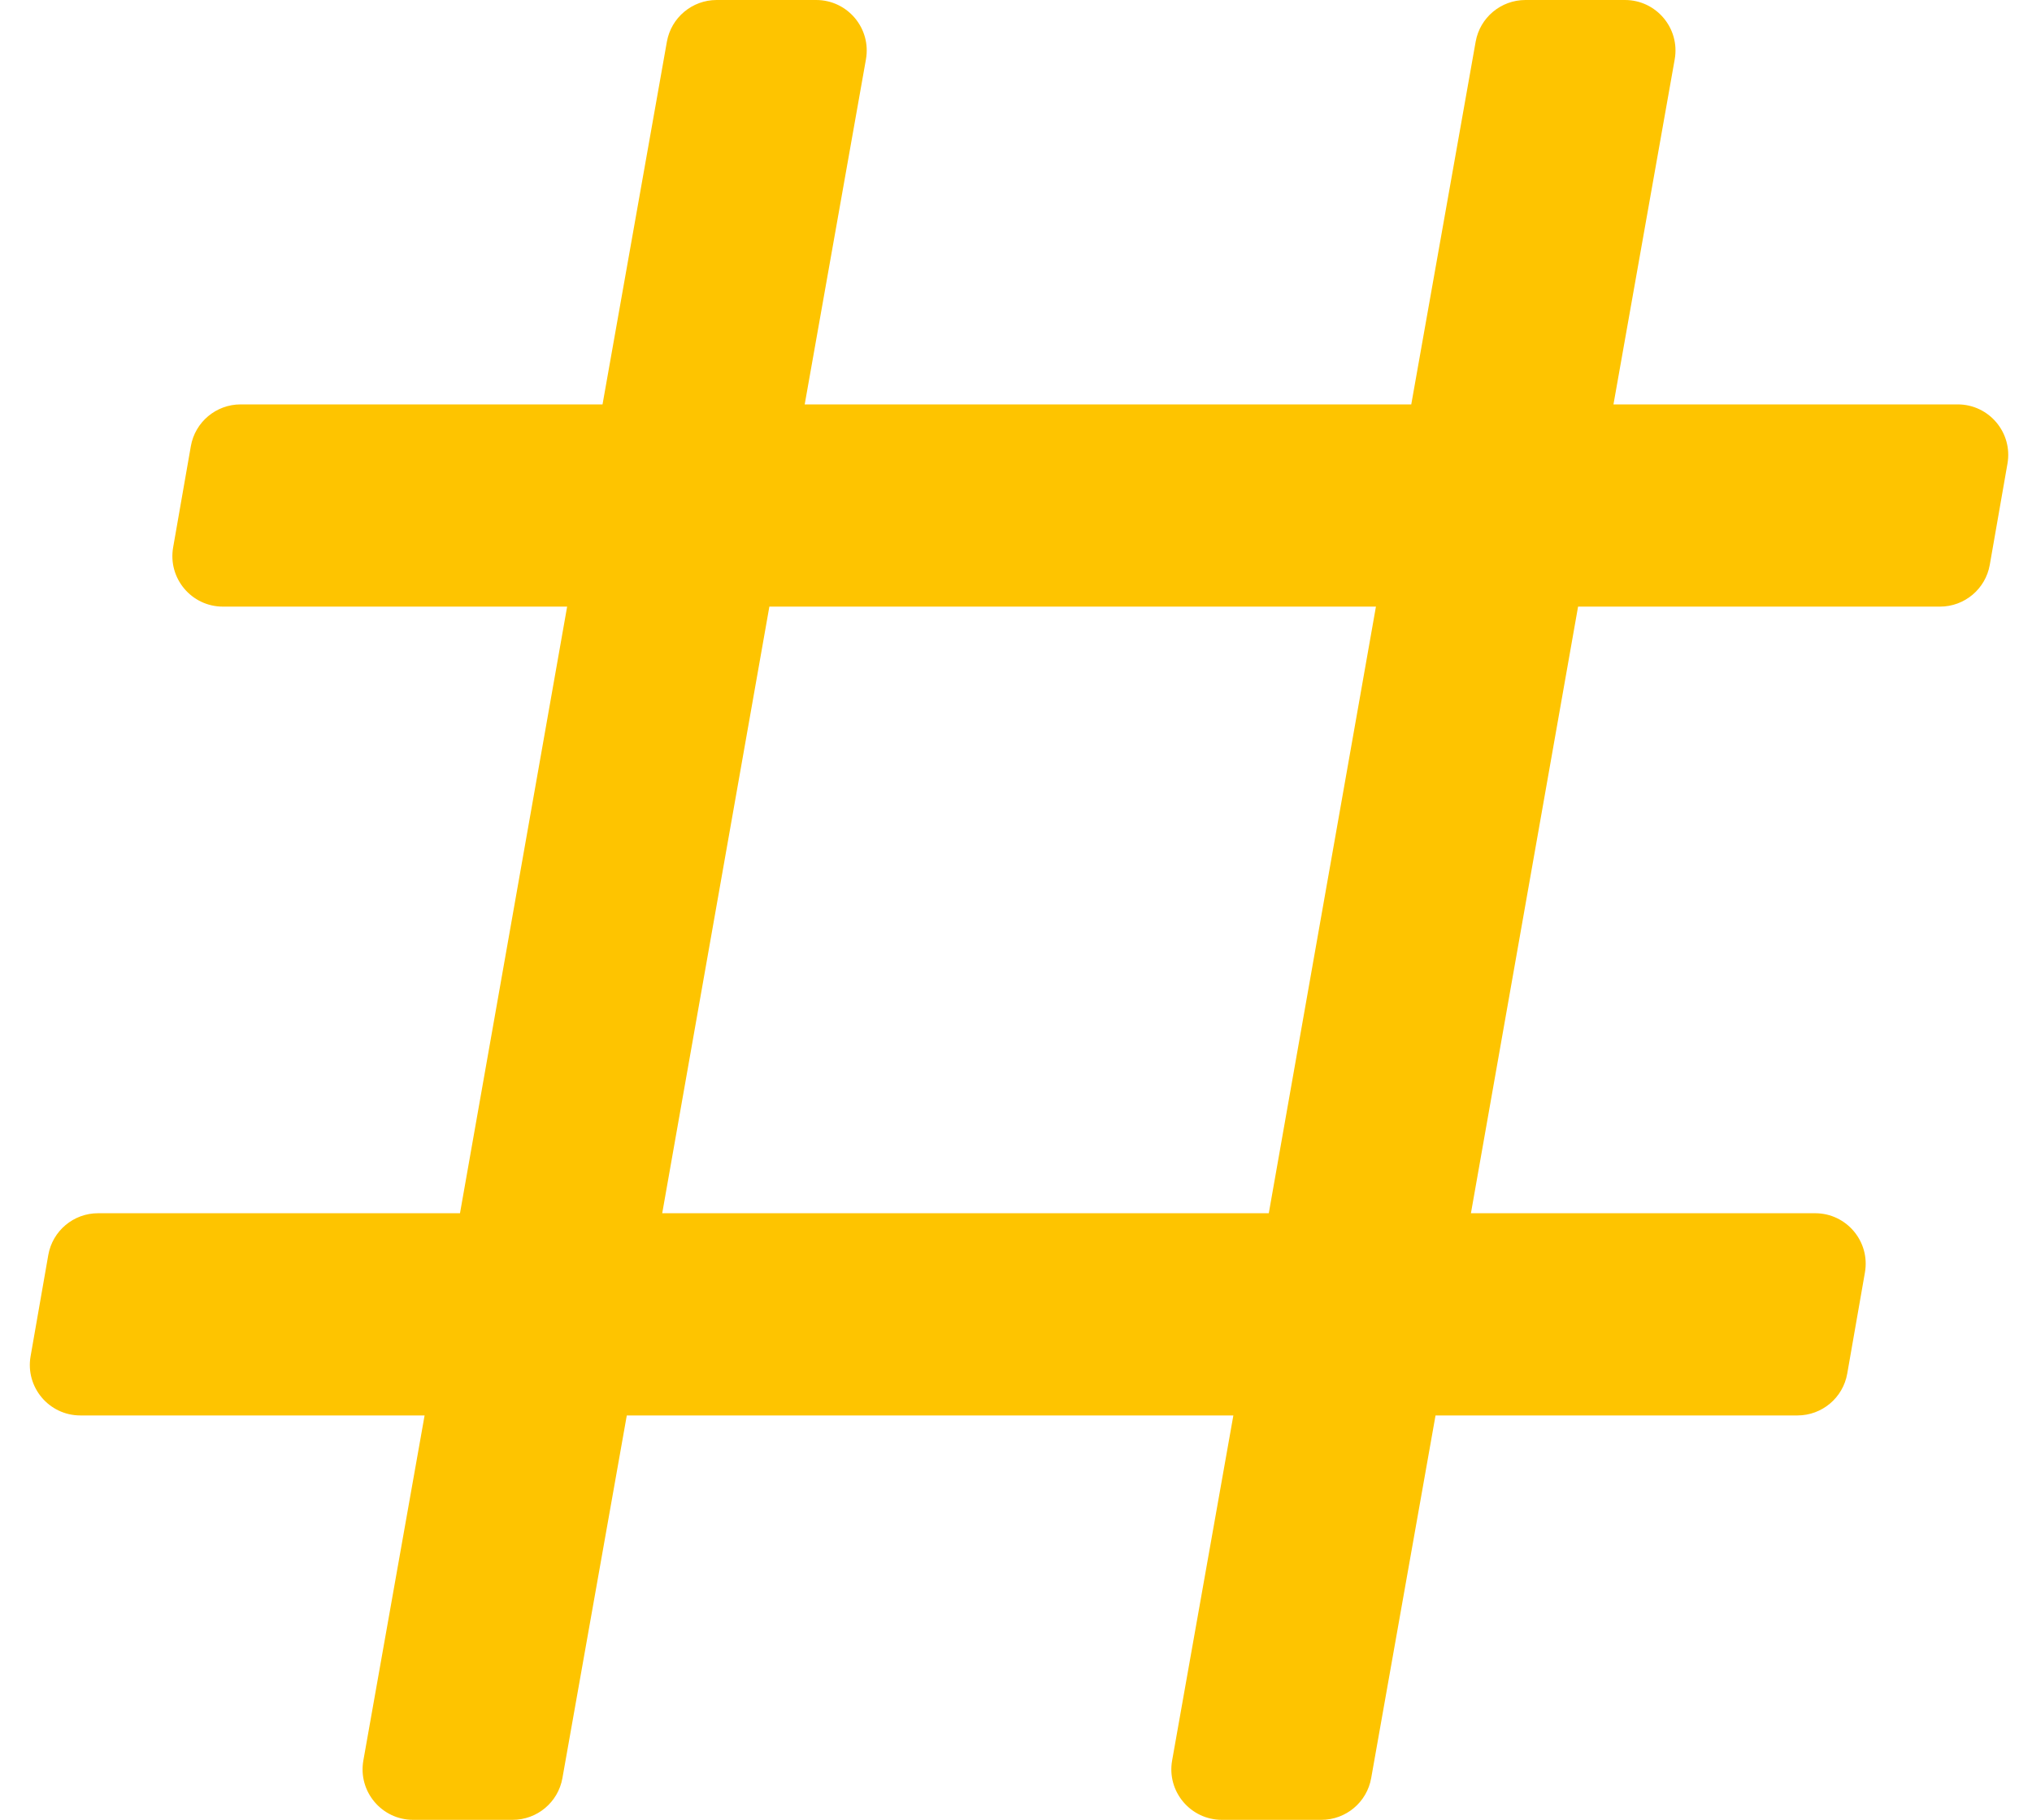 <svg width="67" height="60" viewBox="0 0 67 60" fill="none" xmlns="http://www.w3.org/2000/svg">
<path fill-rule="evenodd" clip-rule="evenodd" d="M13.622 60C12.585 60 11.8 59.063 11.981 58.042L14 46.667H2.65C1.615 46.667 0.83 45.733 1.009 44.713L1.592 41.379C1.731 40.582 2.424 40 3.234 40H15.167L18.7 20H7.35C6.315 20 5.53 19.066 5.709 18.046L6.292 14.713C6.431 13.915 7.124 13.333 7.934 13.333H19.867L21.989 1.375C22.13 0.58 22.822 0 23.63 0H26.911C27.948 0 28.734 0.937 28.552 1.958L26.533 13.333H46.533L48.656 1.375C48.797 0.58 49.489 0 50.297 0H53.578C54.615 0 55.4 0.937 55.219 1.958L53.2 13.333H64.55C65.585 13.333 66.37 14.267 66.191 15.287L65.608 18.621C65.469 19.418 64.776 20 63.966 20H52.033L48.5 40H59.85C60.885 40 61.67 40.934 61.491 41.954L60.908 45.287C60.769 46.085 60.076 46.667 59.266 46.667H47.333L45.211 58.625C45.07 59.42 44.378 60 43.57 60H40.289C39.252 60 38.466 59.063 38.648 58.042L40.667 46.667H20.667L18.544 58.625C18.403 59.42 17.711 60 16.903 60H13.622ZM25.368 20L21.835 40H41.835L45.368 20H25.368Z" fill="#FEC400"/>
</svg>
